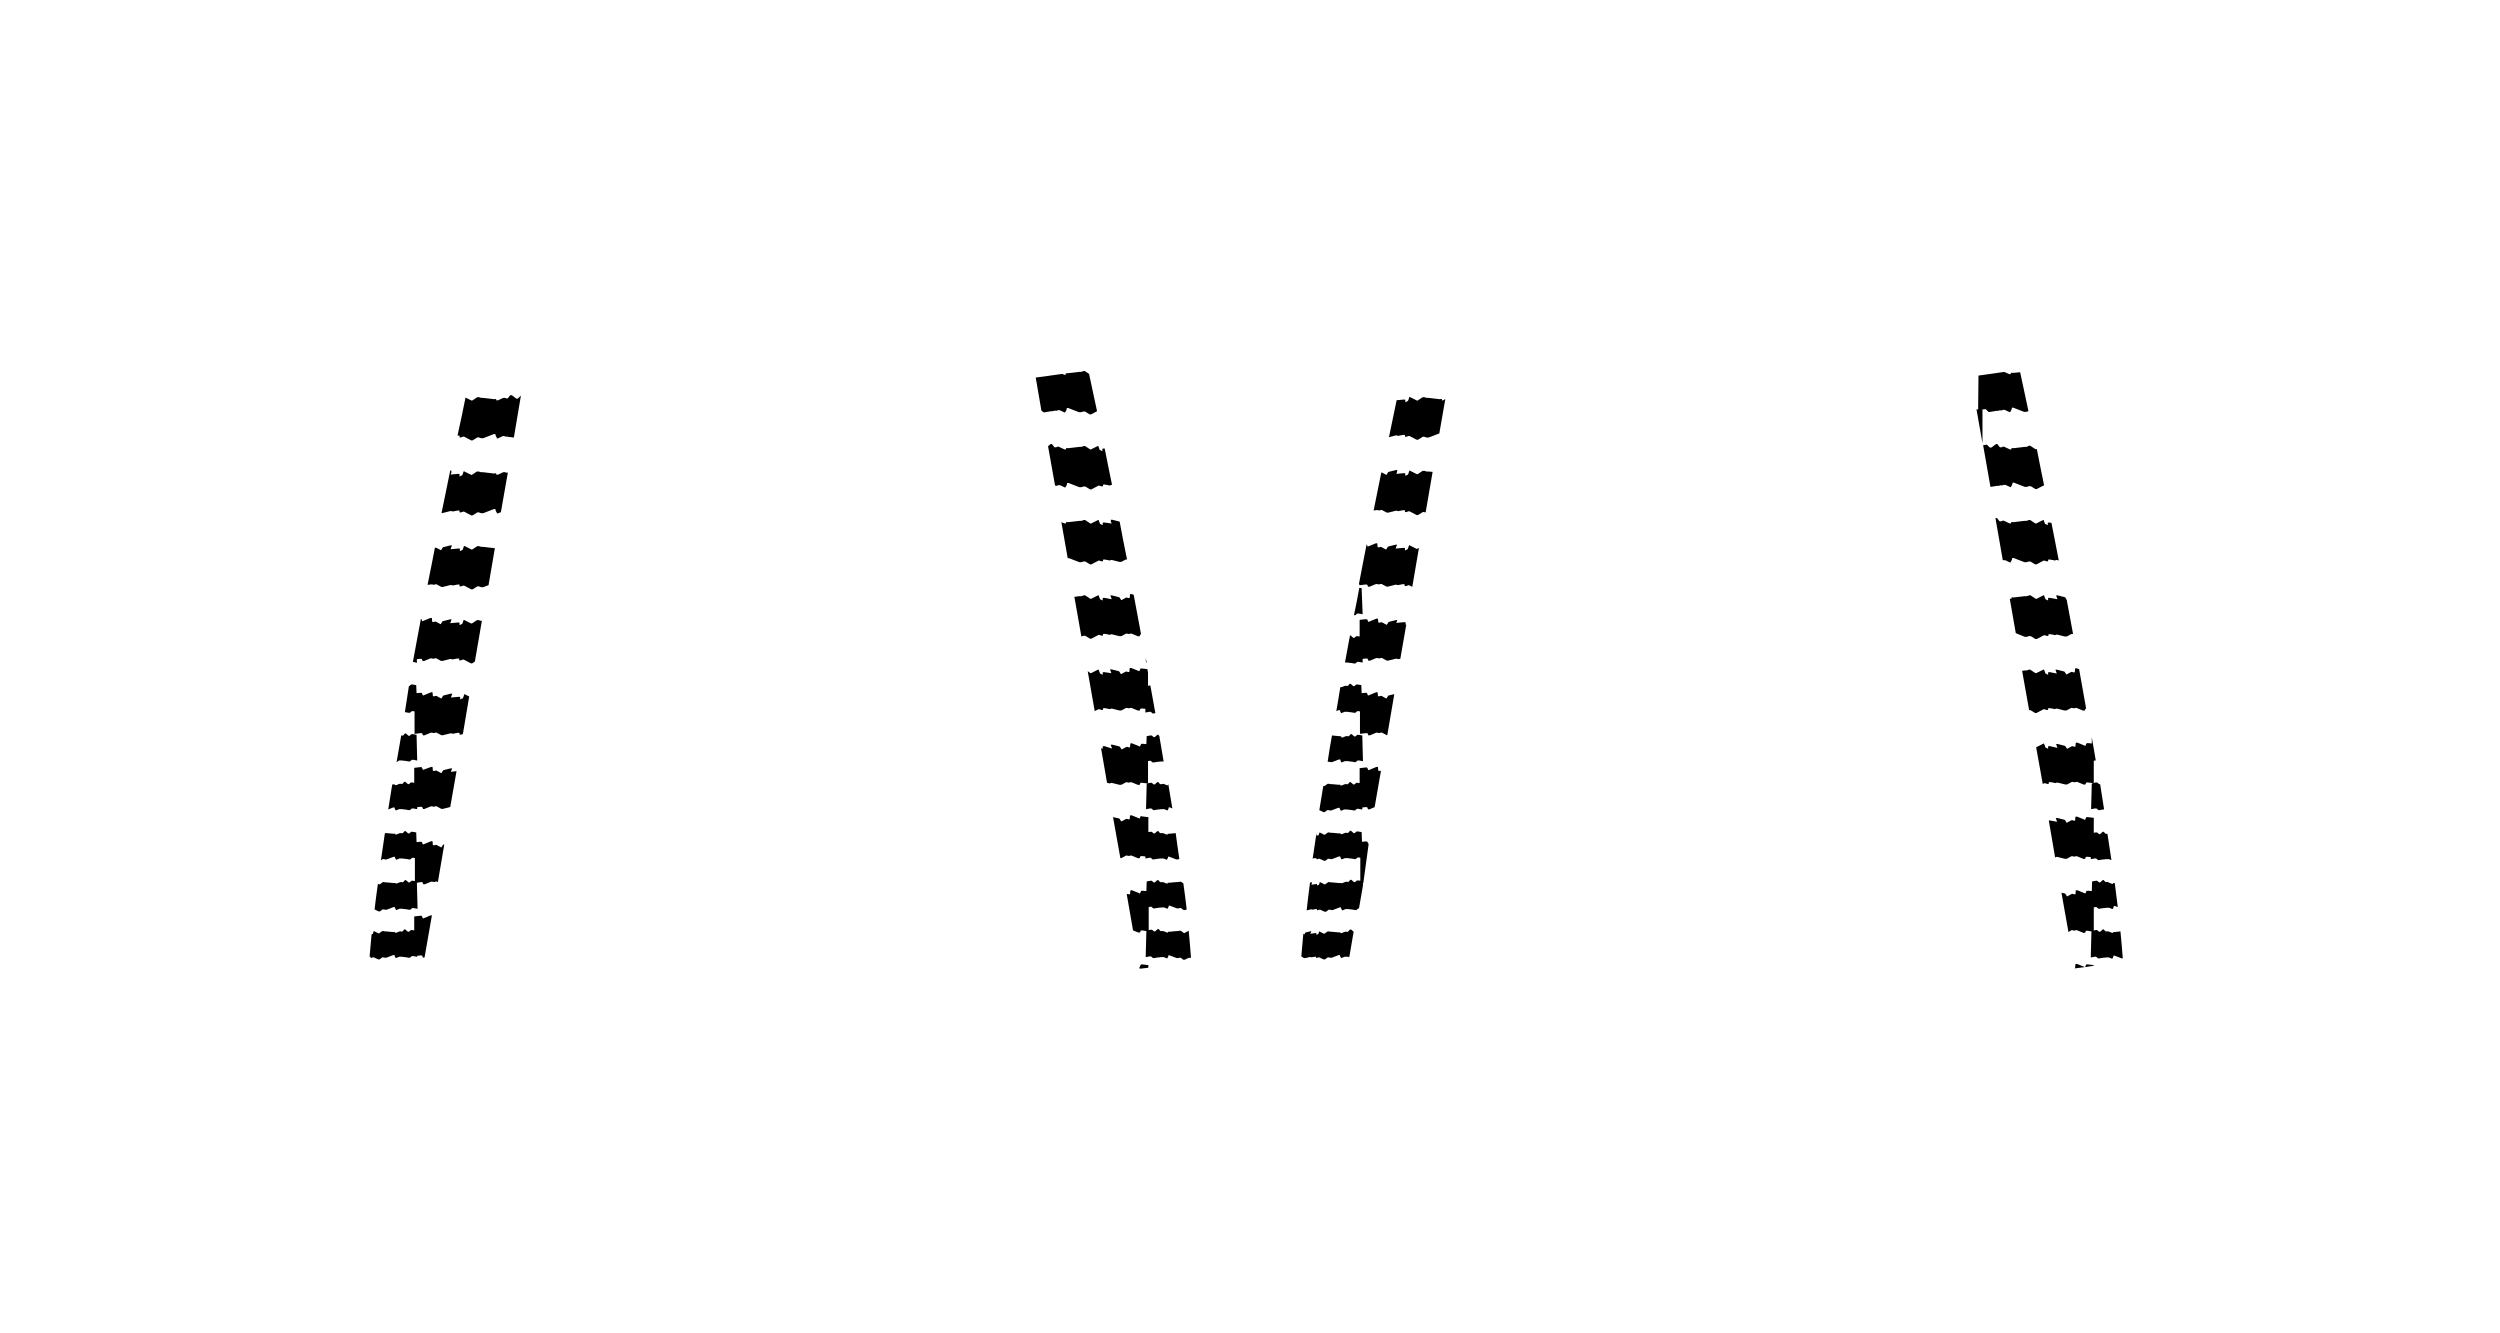 <?xml version="1.0" encoding="utf-8"?>
<!-- Generator: Adobe Illustrator 25.3.0, SVG Export Plug-In . SVG Version: 6.00 Build 0)  -->
<svg version="1.1" id="Layer_1" xmlns="http://www.w3.org/2000/svg" xmlns:xlink="http://www.w3.org/1999/xlink" x="0px" y="0px"
	 viewBox="0 0 750.2 400.1" style="enable-background:new 0 0 750.2 400.1;" xml:space="preserve">
<g>
	<path d="M327.2,134.9l-1.5-1c-0.1-0.1-0.4-0.1-0.6,0l-0.6,0.2c-0.1,0-0.4,0-0.6,0l-3.4,0.4c-0.2-0.1-0.6,0-0.6,0v0.3
		c0,0.1-0.5,0.1-0.6,0l-1.5-0.7c-0.1-0.1-0.5-0.1-0.6,0l-0.2,0.1c-0.1,0.1-0.6,0-0.6,0l-0.7-0.9c0-0.1-0.3-0.1-0.5,0l-0.7,0.6
		l2.1,11.8l0.1,0c0.1,0.1,0.5,0.1,0.6,0l0.2-0.1c0.1,0,0.5,0,0.6,0l1.5,0.7c0.1,0.1,0.6-0.9,0.6-1v-0.3c0-0.1,0.5-0.1,0.6,0l3.1,1.2
		c0.1,0,0.4,0,0.6,0l0.6-0.2c0.2,0,0.5,0,0.6,0l1.3,0.8c0.1,0.1,0.5,0.1,0.6,0l1.9-1c0.1-0.1,0.5-0.1,0.6,0l0.3,0.1
		c0.2,0.1,0.6,0,0.6,0v-0.4c0-0.1,0.3-0.1,0.5-0.1l1.1,0.2l0.4,0.1l0.3-0.1c0-0.1,0.2-0.1,0.4-0.1c-0.8-3.8-1.5-7.4-2.2-10.9l-0.2,0
		c-0.2,0-0.5,0-0.5,0.1v0.7l0,0L330,135c-0.1-0.1-0.4-1.3-0.5-1.2l-2.2,1.1L327.2,134.9z"/>
	<path d="M353.4,264.7c-0.1,0-0.3,0-0.4,0l-2.2,0.2c-0.1,0-0.4,0-0.4,0v0.2c0,0-0.3,0.1-0.4,0l-1-0.4c-0.1,0-0.3,0-0.4,0l-0.1,0
		c-0.1,0-0.4,0-0.4,0l-0.5-0.6c0,0-0.2,0-0.3,0l-0.8,0.7c-0.1,0-0.3,0-0.3,0l-0.6-0.5c0,0-0.2,0-0.4,0l-1.1,0.2l0,0l0,0l-0.1,2.9
		l-1.1-0.1c-0.2,0-0.5,0-0.5,0.1l-0.3,0.7l-0.1,0l-2.2-0.9c-0.2-0.1-0.6,0-0.6,0l-0.1,1.1c0,0.1-0.5,0.1-0.6,0c-0.1,0-0.2,0-0.4,0
		l1.9,10.9l1.5,0.6c0.2,0.1,0.6,0,0.6,0l0.2-0.5c0-0.1,0.3-0.1,0.5-0.1l1.2,0.2l-0.2,7.6h0l0,0.2h0.1l1.1-0.2c0.1,0,0.3,0,0.4,0
		l0.6,0.5c0,0,0.2,0,0.3,0l1.2-0.2c0.1,0,0.3,0,0.3,0l0.5-0.1c0,0,0.3,0.1,0.4,0l0.1,0c0.1,0,0.3,0,0.4,0l1,0.4
		c0.1,0,0.4-0.6,0.4-0.7v-0.2c0,0,0.3-0.1,0.4,0l2.1,0.8c0.1,0,0.3,0,0.4,0l0.4-0.1c0.1,0,0.3,0,0.4,0l0.8,0.6c0.1,0,0.3,0,0.4,0
		l1.3-0.6c0.1,0,0.3,0,0.4,0l0.2,0.1c0,0,0,0,0,0c-0.2-2.5-0.4-5.2-0.7-8.2l-1.3,0.7l-0.1,0l-1-0.7c-0.1,0-0.3,0-0.4,0l-0.4,0.1
		c-0.1,0-0.3,0-0.4,0l-2.2,0.2c-0.1,0-0.4,0-0.4,0v0.2c0,0-0.3,0.1-0.4,0l-1-0.4c-0.1,0-0.3,0-0.4,0l-0.1,0c-0.1,0-0.4,0-0.4,0
		l-0.5-0.6c0,0-0.2,0-0.3,0l-0.8,0.7c-0.1,0-0.3,0-0.3,0l-0.6-0.5c0,0-0.2,0-0.4,0l-0.6,0.1l0-6.9l0.4-0.1c0.1,0,0.3,0,0.4,0
		l0.6,0.5c0,0,0.2,0,0.3,0l1.2-0.2c0.1,0,0.3,0,0.3,0l0.5-0.1c0,0,0.3,0.1,0.4,0l0.1,0c0.1,0,0.3,0,0.4,0l1,0.4
		c0.1,0,0.4-0.6,0.4-0.7v-0.2c0,0,0.3-0.1,0.4,0l2.1,0.8c0.1,0,0.3,0,0.4,0l0.4-0.1c0.1,0,0.3,0,0.4,0l0.8,0.6c0.1,0,0.3,0,0.4,0
		l0.5-0.2c-0.3-2.5-0.6-5.1-1-7.8l-0.7-0.5c-0.1,0-0.3,0-0.4,0L353.4,264.7z"/>
	<path d="M342.3,244.9l-0.3,0.7l-0.1,0l-2.2-0.9c-0.2-0.1-0.6,0-0.6,0l-0.1,1.1c0,0.1-0.5,0.1-0.6,0c-0.1-0.1-0.5-0.1-0.6,0
		l-1.3,0.7c-0.1,0-0.5-0.9-0.7-0.9l-1.8-0.4l2.2,12.3c0.1,0,0.3,0,0.3,0l1.3-0.7c0.1-0.1,0.5-0.1,0.6,0c0.1,0.1,0.6,0,0.6,0l0.1,0
		c0-0.1,0.5-0.1,0.6,0l1.7,0.7c0.2,0.1,0.6,0,0.6,0l0.2-0.5c0-0.1,0.3-0.1,0.5-0.1l1,0.1l0,0.6h0.1l1.1-0.2c0.1,0,0.3,0,0.4,0
		l0.6,0.5c0,0,0.2,0,0.3,0l1.2-0.2c0.1,0,0.3,0,0.3,0l0.5-0.1c0,0,0.3,0.1,0.4,0l0.1,0c0.1,0,0.3,0,0.4,0l1,0.4
		c0.1,0,0.4-0.6,0.4-0.7v-0.2c0,0,0.3-0.1,0.4,0l2.1,0.8c0.1,0,0.3,0,0.4,0l0.4-0.1c0,0,0.1,0,0.1,0c-0.4-2.5-0.7-5.1-1.1-7.8
		l-2,0.2c-0.1,0-0.4,0-0.4,0v0.2c0,0-0.3,0.1-0.4,0l-1-0.4c-0.1,0-0.3,0-0.4,0l-0.1,0c-0.1,0-0.4,0-0.4,0l-0.5-0.6c0,0-0.2,0-0.3,0
		l-0.8,0.7c-0.1,0-0.3,0-0.3,0l-0.6-0.5c0,0-0.2,0-0.4,0l-0.6,0.1l0-4.5l-0.1,0l0,0l-1.7-0.2C342.6,244.9,342.3,244.9,342.3,244.9z"
		/>
	<path d="M313.1,123.7c0.1,0,0.3,0.1,0.5,0l1.8-0.3c0.2,0,0.5,0,0.5,0l0.7-0.2c0.1,0.1,0.5,0.1,0.6,0l0.2-0.1c0.1,0,0.5,0,0.6,0
		l1.5,0.7c0.1,0.1,0.6-0.9,0.6-1v-0.3c0-0.1,0.5-0.1,0.6,0l3.1,1.2c0.1,0,0.4,0,0.6,0l0.6-0.2c0.2,0,0.5,0,0.6,0l1.3,0.8
		c0.1,0.1,0.5,0.1,0.6,0l1.7-0.9c-0.9-4.2-1.7-7.9-2.4-11.2l-1.2-0.8c-0.1-0.1-0.4-0.1-0.6,0l-0.6,0.2c-0.1,0-0.4,0-0.6,0l-3.4,0.4
		c-0.1,0-0.1,0-0.2,0c-0.1,0-0.2,0-0.4,0.1c0,0,0,0,0,0v0.3c0,0.1-0.5,0.1-0.6,0l-0.4-0.2c-2.3,0.3-4.9,0.7-8,1.1l1.7,9.9
		L313.1,123.7z"/>
	<path d="M331.4,201.7c-0.2,0-0.5,0-0.5,0.1v0.7l0,0l-0.8-0.4c-0.1-0.1-0.4-1.3-0.5-1.2l-2.2,1.1l-0.2,0l-0.8-0.6l2.1,12l1-0.5
		c0.1-0.1,0.5-0.1,0.6,0l0.3,0.1c0.2,0.1,0.6,0,0.6,0v-0.4c0-0.1,0.3-0.1,0.5-0.1l1.1,0.2l0.4,0.1l0.3-0.1c0-0.1,0.4-0.1,0.6,0
		l2,0.5c0.2,0,0.5,0,0.6,0l1.3-0.7c0.1-0.1,0.5-0.1,0.6,0c0.1,0.1,0.6,0,0.6,0l0.1,0c0-0.1,0.5-0.1,0.6,0l1.7,0.7
		c0.2,0.1,0.6,0,0.6,0l0.2-0.5c0,0,0.3-0.1,0.5-0.1l1,0.1l0,1.1h0.1l1.1-0.2c0.1,0,0.3,0,0.4,0l0.6,0.5c0,0,0.2,0,0.3,0l0.5-0.1
		c-0.5-2.7-1-5.5-1.5-8.3c0,0-0.1,0-0.1,0l-0.6,0.1l0-3.9c-0.1-0.4-0.1-0.8-0.2-1.1l-1.6-0.2c-0.2,0-0.5,0-0.5,0.1l-0.3,0.7l-0.1,0
		l-2.2-0.9c-0.2-0.1-0.6,0-0.6,0l-0.1,1.1c0,0.1-0.5,0.1-0.6,0c-0.1-0.1-0.5-0.1-0.6,0l-1.3,0.7c-0.1,0-0.5-0.9-0.7-0.9l-2-0.5
		c-0.2-0.1-0.6,0-0.6,0l0.4,1.1l-0.1,0L331.4,201.7z"/>
	<path d="M343.9,198.8l0.2,0c-0.1-0.5-0.2-0.9-0.3-1.4L343.9,198.8L343.9,198.8z"/>
	<path d="M348.6,235.3l-0.1,0c-0.1,0-0.4,0-0.4,0l-0.5-0.6c0,0-0.2,0-0.3,0l-0.8,0.7c-0.1,0-0.3,0-0.3,0l-0.6-0.5c0,0-0.2,0-0.4,0
		l-1.1,0.2l0,0l0,0l-0.2,7.7h0.1l1.1-0.2c0.1,0,0.3,0,0.4,0l0.6,0.5c0,0,0.2,0,0.3,0l1.2-0.2c0.1,0,0.3,0,0.3,0l0.5-0.1
		c0,0,0.3,0.1,0.4,0l0.1,0c0.1,0,0.3,0,0.4,0l1,0.4c0.1,0,0.4-0.6,0.4-0.7v-0.2c0,0,0.3-0.1,0.4,0l0.7,0.3c-0.4-2.4-0.8-4.8-1.2-7.2
		c-0.1,0-0.1,0-0.1,0v0.2c0,0-0.3,0.1-0.4,0l-1-0.4C348.9,235.3,348.7,235.3,348.6,235.3z"/>
	<path d="M344.5,289.6l-1.7-0.2c-0.2,0-0.5,0-0.5,0.1l-0.3,0.7l-0.1,0l0,0l0.1,0.5c0.9-0.1,1.8-0.2,2.6-0.3l0-0.8L344.5,289.6
		L344.5,289.6z"/>
	<path d="M331.4,156.8c-0.2,0-0.5,0-0.5,0.1v0.3v0.4l0,0l-0.8-0.4c-0.1-0.1-0.4-1.3-0.5-1.2l-2.2,1.1l-0.2,0l-1.5-1
		c-0.1-0.1-0.4-0.1-0.6,0l-0.6,0.2c-0.1,0-0.4,0-0.6,0l-3.4,0.4c-0.2-0.1-0.6,0-0.6,0v0.3c0,0.1-0.5,0.1-0.6,0l-0.8-0.3l1.9,10.8
		c0.1,0,0.3,0,0.4,0l3.1,1.2c0.1,0,0.4,0,0.6,0l0.6-0.2c0.2,0,0.5,0,0.6,0l1.3,0.8c0.1,0.1,0.5,0.1,0.6,0l1.9-1
		c0.1-0.1,0.5-0.1,0.6,0l0.3,0.1c0.2,0.1,0.6,0,0.6,0v-0.3v-0.1c0-0.1,0.3-0.1,0.5-0.1l1.1,0.2l0.4,0.1l0.3-0.1c0-0.1,0.4-0.1,0.6,0
		l2,0.5c0.2,0,0.5,0,0.6,0l1.3-0.7c0.1,0,0.3,0,0.4,0c-0.8-3.8-1.5-7.6-2.2-11.3c0,0-0.1-0.1-0.1-0.1l-2-0.5c-0.2-0.1-0.6,0-0.6,0
		l0.1,0.3c-0.1,0-0.1,0-0.1,0.1l0.3,0.7l0,0L331.4,156.8z"/>
	<path d="M331.4,223.9c-0.2,0-0.5,0-0.5,0.1v0.7l0,0l-0.5-0.2l1.8,10.4l0.4,0.1l0.4,0.1l0.3-0.1c0-0.1,0.4-0.1,0.6,0l2,0.5
		c0.2,0,0.5,0,0.6,0l1.3-0.7c0.1-0.1,0.5-0.1,0.6,0c0.1,0.1,0.6,0,0.6,0l0.1,0c0-0.1,0.5-0.1,0.6,0l1.7,0.7c0.2,0.1,0.6,0,0.6,0
		l0.2-0.5c0-0.1,0.3-0.1,0.5-0.1l1.7,0.2h0.1l0-6.7l0.4-0.1c0.1,0,0.3,0,0.4,0l0.6,0.5c0,0,0.2,0,0.3,0l1.2-0.2c0.1,0,0.3,0,0.3,0
		l0.5-0.1c0,0,0.3,0.1,0.4,0l0.1,0c0.1,0,0.3,0,0.4,0l0.1,0.1c-0.4-2.6-0.9-5.1-1.3-7.7l-0.3-0.4c0,0-0.2,0-0.3,0l-0.8,0.7
		c-0.1,0-0.3,0-0.3,0l-0.6-0.5c0,0-0.2,0-0.4,0l-1.1,0.2l0,0l0,0l-0.1,2.4l-1.1-0.1c-0.2,0-0.5,0-0.5,0.1l-0.3,0.7l-0.1,0l-2.2-0.9
		c-0.2-0.1-0.6,0-0.6,0l-0.1,1.1c0,0.1-0.5,0.1-0.6,0c-0.1-0.1-0.5-0.1-0.6,0l-1.3,0.7c-0.1,0-0.5-0.9-0.7-0.9l-2-0.5
		c-0.2-0.1-0.6,0-0.6,0l0.4,1.1l-0.1,0L331.4,223.9z"/>
	<path d="M331.4,179.4c-0.2,0-0.5,0-0.5,0.1v0.7l0,0l-0.8-0.4c-0.1-0.1-0.4-1.3-0.5-1.2l-2.2,1.1l-0.2,0l-1.5-1
		c-0.1-0.1-0.4-0.1-0.6,0l-0.6,0.2c-0.1,0-0.4,0-0.6,0l-1.5,0.2l2.1,11.9l0.6-0.2c0.2,0,0.5,0,0.6,0l1.3,0.8c0.1,0.1,0.5,0.1,0.6,0
		l1.9-1c0.1-0.1,0.5-0.1,0.6,0l0.3,0.1c0.2,0.1,0.6,0,0.6,0v-0.4c0-0.1,0.3-0.1,0.5-0.1l1.1,0.2l0.4,0.1l0.3-0.1
		c0-0.1,0.4-0.1,0.6,0l2,0.5c0.2,0,0.5,0,0.6,0l1.3-0.7c0.1-0.1,0.5-0.1,0.6,0c0.1,0.1,0.6,0,0.6,0l0.1,0c0-0.1,0.5-0.1,0.6,0
		l1.7,0.7c0.2,0.1,0.6,0,0.6,0l0.2-0.5c0,0,0.1,0,0.2-0.1c-0.7-4-1.5-7.9-2.2-11.8l-0.5-0.2c-0.2-0.1-0.6,0-0.6,0l-0.1,1.1
		c0,0.1-0.5,0.1-0.6,0c-0.1-0.1-0.5-0.1-0.6,0l-1.3,0.7c-0.1,0-0.5-0.9-0.7-0.9l-2-0.5c-0.2-0.1-0.6,0-0.6,0l0.4,1.1l-0.1,0
		L331.4,179.4z"/>
	<path d="M129.2,175.4c0.2-0.1,0.6,0,0.6,0l0.1,0c0,0.1,0.5,0.1,0.6,0c0.1-0.1,0.5-0.1,0.6,0l1.3,0.7c0.1,0,0.4,0.1,0.6,0l2-0.5
		c0.2-0.1,0.6,0,0.6,0l0.3,0.1l0.4-0.1l1.1-0.2c0.2,0,0.5,0,0.5,0.1v0.4c0,0.1,0.5,0.1,0.6,0l0.3-0.1c0.1-0.1,0.5-0.1,0.6,0l1.9,1
		c0.1,0.1,0.5,0.1,0.6,0l1.3-0.8c0.1-0.1,0.4-0.1,0.6,0l0.6,0.2c0.1,0,0.4,0,0.6,0l1.6-0.6l1.9-11.1c0,0-0.1,0-0.1,0l-3.4-0.4
		c-0.1,0-0.4,0-0.6,0l-0.6-0.2c-0.2,0-0.5,0-0.6,0l-1.5,1l-0.2,0l-2.2-1.1c-0.1-0.1-0.4,1.2-0.5,1.2l-0.8,0.4l0,0v-0.7
		c0-0.1-0.3-0.1-0.5-0.1l-2.2,0.2l-0.1,0l0.4-1.1c0-0.1-0.4-0.1-0.6,0l-2,0.5c-0.2,0-0.6,1-0.7,0.9l-1.3-0.7c-0.1,0-0.4-0.1-0.5,0
		c-0.7,3.6-1.4,7.3-2.2,11.1L129.2,175.4z"/>
	<path d="M119.8,228.2c0.1,0,0.3,0,0.4,0l0.1,0c0.1,0,0.4,0,0.4,0l0.5,0.1c0,0,0.2,0,0.3,0l1.2,0.2c0.1,0,0.3,0,0.3,0l0.6-0.5
		c0,0,0.2,0,0.4,0l1.1,0.2h0.1l-0.2-7.7l0,0l0,0l-1.1-0.2c-0.1,0-0.3,0-0.4,0l-0.6,0.5c0,0-0.2,0-0.3,0l-0.8-0.7c-0.1,0-0.3,0-0.3,0
		l-0.5,0.6c0,0-0.3,0.1-0.4,0l-0.1,0c0,0-0.1,0-0.1,0c-0.5,2.7-0.9,5.3-1.4,8L119.8,228.2z"/>
	<path d="M148.4,119.8l-3.4-0.4c-0.1,0-0.4,0-0.6,0l-0.6-0.2c-0.2,0-0.5,0-0.6,0l-1.5,1l-0.2,0l-1.8-0.9c-0.7,3.5-1.5,7.3-2.4,11.4
		l0.1,0c0.2,0,0.5,0,0.5,0.1v0.4c0,0.1,0.5,0.1,0.6,0l0.3-0.1c0.1-0.1,0.5-0.1,0.6,0l1.9,1c0.1,0.1,0.5,0.1,0.6,0l1.3-0.8
		c0.1-0.1,0.4-0.1,0.6,0l0.6,0.2c0.1,0,0.4,0,0.6,0l3.1-1.2c0.2-0.1,0.6,0,0.6,0v0.3c0,0.1,0.5,1.1,0.6,1l1.5-0.7
		c0.1-0.1,0.5-0.1,0.6,0l0.2,0.1c0.1,0.1,0.6,0,0.6,0l0.7,0.2c0-0.1,0.3-0.1,0.5,0l0.8,0.1l2.1-12.5c0,0,0,0-0.1,0l-0.8,0.8
		c-0.1,0-0.3,0.1-0.5,0l-1.3-1c-0.2,0-0.5,0-0.5,0l-0.7,0.9c-0.1,0.1-0.5,0.1-0.6,0l-0.2-0.1c-0.1,0-0.5,0-0.6,0l-1.5,0.7
		c-0.1,0.1-0.6,0-0.6,0v-0.3C149,119.7,148.6,119.7,148.4,119.8z"/>
	<path d="M133.1,253.4c-0.2,0-0.6,1-0.7,0.9l-1.3-0.7c-0.1-0.1-0.5-0.1-0.6,0c-0.1,0.1-0.6,0-0.6,0l-0.1-1.1c0-0.1-0.5-0.1-0.6,0
		l-2.2,0.9l-0.1,0l-0.3-0.7c0-0.1-0.3-0.1-0.5-0.1l-1.1,0.1l-0.1-2.9l0,0l0,0l-1.1-0.2c-0.1,0-0.3,0-0.4,0l-0.6,0.5c0,0-0.2,0-0.3,0
		l-0.8-0.7c-0.1,0-0.3,0-0.3,0l-0.5,0.6c0,0-0.3,0.1-0.4,0l-0.1,0c-0.1,0-0.3,0-0.4,0l-1,0.4c-0.1,0-0.4,0-0.4,0v-0.2
		c0,0-0.3-0.1-0.4,0l-2.2-0.2c-0.1,0-0.3,0-0.4,0l-0.1,0c-0.4,2.8-0.8,5.6-1.2,8.2l0.5-0.4c0.1,0,0.3,0,0.4,0l0.4,0.1
		c0.1,0,0.3,0,0.4,0l2.1-0.8c0.1,0,0.4,0,0.4,0v0.2c0,0,0.3,0.7,0.4,0.7l1-0.4c0.1,0,0.3,0,0.4,0l0.1,0c0.1,0,0.4,0,0.4,0l0.5,0.1
		c0,0,0.2,0,0.3,0l1.2,0.2c0.1,0,0.3,0,0.3,0l0.6-0.5c0,0,0.2,0,0.4,0l0.4,0.1l0,6.9l-0.6-0.1c-0.1,0-0.3,0-0.4,0l-0.6,0.5
		c0,0-0.2,0-0.3,0l-0.8-0.7c-0.1,0-0.3,0-0.3,0l-0.5,0.6c0,0-0.3,0.1-0.4,0l-0.1,0c-0.1,0-0.3,0-0.4,0l-1,0.4c-0.1,0-0.4,0-0.4,0
		V265c0,0-0.3-0.1-0.4,0l-2.2-0.2c-0.1,0-0.3,0-0.4,0l-0.4-0.1c-0.1,0-0.3,0-0.4,0l-1,0.7l-0.1,0l-0.4-0.2c-0.4,2.7-0.7,5.2-1,7.7
		l1.2,0.6c0.1,0,0.3,0,0.4,0l0.8-0.6c0.1,0,0.3,0,0.4,0l0.4,0.1c0.1,0,0.3,0,0.4,0l2.1-0.8c0.1,0,0.4,0,0.4,0v0.2
		c0,0,0.3,0.7,0.4,0.7l1-0.4c0.1,0,0.3,0,0.4,0l0.1,0c0.1,0,0.4,0,0.4,0l0.5,0.1c0,0,0.2,0,0.3,0l1.2,0.2c0.1,0,0.3,0,0.3,0l0.6-0.5
		c0,0,0.2,0,0.4,0l1.1,0.2h0.1l0-0.2h0l-0.2-7.6l1.2-0.2c0.2,0,0.5,0,0.5,0.1l0.2,0.5c0,0.1,0.5,0.1,0.6,0l1.7-0.7
		c0.2-0.1,0.6,0,0.6,0l0.1,0c0,0.1,0.5,0.1,0.6,0c0.1-0.1,0.5-0.1,0.6,0l0.2,0.1l1.9-11.2L133.1,253.4z"/>
	<path d="M125.1,198.9L125.1,198.9l0-1.1l1-0.1c0.2,0,0.5,0,0.5,0.1l0.2,0.5c0,0.1,0.5,0.1,0.6,0l1.7-0.7c0.2-0.1,0.6,0,0.6,0l0.1,0
		c0,0.1,0.5,0.1,0.6,0c0.1-0.1,0.5-0.1,0.6,0l1.3,0.7c0.1,0,0.4,0.1,0.6,0l2-0.5c0.2-0.1,0.6,0,0.6,0l0.3,0.1l0.4-0.1l1.1-0.2
		c0.2,0,0.5,0,0.5,0.1v0.4c0,0.1,0.5,0.1,0.6,0l0.3-0.1c0.1-0.1,0.5-0.1,0.6,0l1.9,1c0.1,0.1,0.5,0.1,0.6,0l0.7-0.5l2.1-12.2
		c-0.1,0-0.2,0-0.3,0l-0.6-0.2c-0.2,0-0.5,0-0.6,0l-1.5,1l-0.2,0l-2.2-1.1c-0.1-0.1-0.4,1.2-0.5,1.2l-0.8,0.4l0,0v-0.7
		c0-0.1-0.3-0.1-0.5-0.1l-2.2,0.2l-0.1,0l0.4-1.1c0-0.1-0.4-0.1-0.6,0l-2,0.5c-0.2,0-0.6,1-0.7,0.9l-1.3-0.7c-0.1-0.1-0.5-0.1-0.6,0
		c-0.1,0.1-0.6,0-0.6,0l-0.1-1.1c0-0.1-0.5-0.1-0.6,0l-2.2,0.9l-0.1,0l-0.3-0.7c0,0,0,0-0.1,0c-0.8,4.3-1.6,8.6-2.4,12.9
		L125.1,198.9z"/>
	<path d="M121.5,213.7l1.2,0.2c0.1,0,0.3,0,0.3,0l0.6-0.5c0,0,0.2,0,0.4,0l0.4,0.1l0,6.7h0.1l1.7-0.2c0.2,0,0.5,0,0.5,0.1l0.2,0.5
		c0,0.1,0.5,0.1,0.6,0l1.7-0.7c0.2-0.1,0.6,0,0.6,0l0.1,0c0,0.1,0.5,0.1,0.6,0c0.1-0.1,0.5-0.1,0.6,0l1.3,0.7c0.1,0,0.4,0.1,0.6,0
		l2-0.5c0.2-0.1,0.6,0,0.6,0l0.3,0.1l0.4-0.1l1.1-0.2c0.2,0,0.5,0,0.5,0.1v0.4c0,0.1,0.5,0.1,0.6,0l0.3-0.1c0,0,0,0,0.1,0l1.9-11.3
		l-1.4-0.7c-0.1-0.1-0.4,1.2-0.5,1.2l-0.8,0.4l0,0v-0.7c0-0.1-0.3-0.1-0.5-0.1l-2.2,0.2l-0.1,0l0.4-1.1c0-0.1-0.4-0.1-0.6,0l-2,0.5
		c-0.2,0-0.6,1-0.7,0.9l-1.3-0.7c-0.1-0.1-0.5-0.1-0.6,0c-0.1,0.1-0.6,0-0.6,0l-0.1-1.1c0-0.1-0.5-0.1-0.6,0l-2.2,0.9l-0.1,0
		l-0.3-0.7c0-0.1-0.3-0.1-0.5-0.1l-1.1,0.1l-0.1-2.4l0,0l0,0l-1.1-0.2c-0.1,0-0.3,0-0.4,0l-0.6,0.5c0,0,0,0-0.1,0
		C122.3,208.7,121.9,211.2,121.5,213.7C121.4,213.7,121.5,213.7,121.5,213.7z"/>
	<path d="M129.2,274.7l-2.2,0.9l-0.1,0l-0.3-0.7c0-0.1-0.3-0.1-0.5-0.1l-1.7,0.2l0,0l-0.1,0l0,4.2l-0.6-0.1c-0.1,0-0.3,0-0.4,0
		l-0.6,0.5c0,0-0.2,0-0.3,0l-0.8-0.7c-0.1,0-0.3,0-0.3,0l-0.5,0.6c0,0-0.3,0.1-0.4,0l-0.1,0c-0.1,0-0.3,0-0.4,0l-1,0.4
		c-0.1,0-0.4,0-0.4,0v-0.2c0,0-0.3-0.1-0.4,0l-2.2-0.2c-0.1,0-0.3,0-0.4,0l-0.4-0.1c-0.1,0-0.3,0-0.4,0l-1,0.7l-0.1,0l-1.4-0.7
		c-0.1,0-0.3,0.8-0.3,0.8l-0.4,0.2c-0.2,2.4-0.4,4.6-0.6,6.7l0,0c0.1,0,0.3,0,0.3,0v0.3c0,0,0.3,0.1,0.4,0l0.2-0.1
		c0.1,0,0.3,0,0.4,0l1.3,0.6c0.1,0,0.3,0,0.4,0l0.8-0.6c0.1,0,0.3,0,0.4,0l0.4,0.1c0.1,0,0.3,0,0.4,0l2.1-0.8c0.1,0,0.4,0,0.4,0v0.2
		c0,0,0.3,0.7,0.4,0.7l1-0.4c0.1,0,0.3,0,0.4,0l0.1,0c0.1,0,0.4,0,0.4,0l0.5,0.1c0,0,0.2,0,0.3,0l1.2,0.2c0.1,0,0.3,0,0.3,0l0.6-0.5
		c0,0,0.2,0,0.4,0l1.1,0.2h0.1l0-0.3l1-0.1c0.2,0,0.5,0,0.5,0.1l0.2,0.5c0,0.1,0.3,0.1,0.5,0l2.2-12.6
		C129.4,274.6,129.3,274.7,129.2,274.7z"/>
	<path d="M135.1,230.6l-2,0.5c-0.2,0-0.6,1-0.7,0.9l-1.3-0.7c-0.1-0.1-0.5-0.1-0.6,0c-0.1,0.1-0.6,0-0.6,0l-0.1-1.1
		c0-0.1-0.5-0.1-0.6,0L127,231l-0.1,0l-0.3-0.7c0-0.1-0.3-0.1-0.5-0.1l-1.7,0.2l0,0l-0.1,0l0,4.5l-0.6-0.1c-0.1,0-0.3,0-0.4,0
		l-0.6,0.5c0,0-0.2,0-0.3,0l-0.8-0.7c-0.1,0-0.3,0-0.3,0l-0.5,0.6c0,0-0.3,0.1-0.4,0l-0.1,0c-0.1,0-0.3,0-0.4,0l-1,0.4
		c-0.1,0-0.4,0-0.4,0v-0.2c0,0-0.3-0.1-0.4,0l-0.4,0c-0.4,2.5-0.8,5.1-1.2,7.5l1.5-0.6c0.1,0,0.4,0,0.4,0v0.2c0,0,0.3,0.7,0.4,0.7
		l1-0.4c0.1,0,0.3,0,0.4,0l0.1,0c0.1,0,0.4,0,0.4,0l0.5,0.1c0,0,0.2,0,0.3,0l1.2,0.2c0.1,0,0.3,0,0.3,0l0.6-0.5c0,0,0.2,0,0.4,0
		l1.1,0.2h0.1l0-0.6l1-0.1c0.2,0,0.5,0,0.5,0.1l0.2,0.5c0,0.1,0.5,0.1,0.6,0l1.7-0.7c0.2-0.1,0.6,0,0.6,0l0.1,0c0,0.1,0.5,0.1,0.6,0
		c0.1-0.1,0.5-0.1,0.6,0l1.3,0.7c0.1,0,0.4,0.1,0.6,0l2-0.5c0,0,0.1,0,0.1,0l1.9-10.8l-1.6,0.2l-0.1,0l0.4-1.1
		C135.7,230.6,135.3,230.6,135.1,230.6z"/>
	<path d="M133,153.9l2-0.5c0.2-0.1,0.6,0,0.6,0l0.3,0.1l0.4-0.1l1.1-0.2c0.2,0,0.5,0,0.5,0.1v0.1v0.3c0,0.1,0.5,0.1,0.6,0l0.3-0.1
		c0.1-0.1,0.5-0.1,0.6,0l1.9,1c0.1,0.1,0.5,0.1,0.6,0l1.3-0.8c0.1-0.1,0.4-0.1,0.6,0l0.6,0.2c0.1,0,0.4,0,0.6,0l3.1-1.2
		c0.2-0.1,0.6,0,0.6,0v0.3c0,0.1,0.5,1.1,0.6,1l1-0.4l2.1-11.9c-0.1,0-0.4,0.1-0.6,0l-0.2-0.1c-0.1,0-0.5,0-0.6,0l-1.5,0.7
		c-0.1,0.1-0.6,0-0.6,0v-0.3c0-0.1-0.5-0.1-0.6,0l-3.4-0.4c-0.1,0-0.4,0-0.6,0l-0.6-0.2c-0.2,0-0.5,0-0.6,0l-1.5,1l-0.2,0l-2.2-1.1
		c-0.1-0.1-0.4,1.2-0.5,1.2l-0.8,0.4l0,0v-0.4v-0.3c0-0.1-0.3-0.1-0.5-0.1l-2.2,0.2l0,0l0.3-0.7c0,0,0,0-0.1-0.1l0.1-0.3
		c0-0.1-0.2-0.1-0.4-0.1c-0.8,4.1-1.7,8.3-2.6,12.7C132.8,154,132.9,154,133,153.9z"/>
	<path d="M615.1,246.2c-0.1,0-0.2,0-0.3,0l1.9,11.1l0.3-0.1c0-0.1,0.4-0.1,0.6,0l2,0.5c0.2,0,0.5,0,0.6,0l1.3-0.7
		c0.1-0.1,0.5-0.1,0.6,0c0.1,0.1,0.6,0,0.6,0l0.1,0c0-0.1,0.5-0.1,0.6,0l1.7,0.7c0.2,0.1,0.6,0,0.6,0l0.2-0.5c0-0.1,0.3-0.1,0.5-0.1
		l1,0.1l0,0.6h0.1l1.1-0.2c0.1,0,0.3,0,0.4,0l0.6,0.5c0,0,0.2,0,0.3,0l1.2-0.2c0.1,0,0.3,0,0.3,0l0.5-0.1c0,0,0.3,0.1,0.4,0l0.1,0
		c0.1,0,0.3,0,0.4,0l0.8,0.3c-0.4-2.6-0.8-5.2-1.2-7.9c-0.1,0-0.1,0-0.1,0l-0.1,0c-0.1,0-0.4,0-0.4,0l-0.5-0.6c0,0-0.2,0-0.3,0
		l-0.8,0.7c-0.1,0-0.3,0-0.3,0l-0.6-0.5c0,0-0.2,0-0.4,0l-0.6,0.1l0-4.5l-0.1,0l0,0l-1.7-0.2c-0.2,0-0.5,0-0.5,0.1l-0.3,0.7l-0.1,0
		l-2.2-0.9c-0.2-0.1-0.6,0-0.6,0l-0.1,1.1c0,0.1-0.5,0.1-0.6,0c-0.1-0.1-0.5-0.1-0.6,0l-1.3,0.7c-0.1,0-0.5-0.9-0.7-0.9l-2-0.5
		c-0.2-0.1-0.6,0-0.6,0l0.4,1.1l-0.1,0L615.1,246.2z"/>
	<path d="M615.1,179.4c-0.2,0-0.5,0-0.5,0.1v0.7l0,0l-0.8-0.4c-0.1-0.1-0.4-1.3-0.5-1.2l-2.2,1.1l-0.2,0l-1.5-1
		c-0.1-0.1-0.4-0.1-0.6,0l-0.6,0.2c-0.1,0-0.4,0-0.6,0l-3.4,0.4c-0.2-0.1-0.6,0-0.6,0v0.3c0,0.1-0.3,0.1-0.5,0.1l1.8,10.3l2.7,1.1
		c0.1,0,0.4,0,0.6,0l0.6-0.2c0.2,0,0.5,0,0.6,0l1.3,0.8c0.1,0.1,0.5,0.1,0.6,0l1.9-1c0.1-0.1,0.5-0.1,0.6,0l0.3,0.1
		c0.2,0.1,0.6,0,0.6,0v-0.4c0-0.1,0.3-0.1,0.5-0.1l1.1,0.2l0.4,0.1l0.3-0.1c0-0.1,0.4-0.1,0.6,0l2,0.5c0.2,0,0.5,0,0.6,0l1.3-0.7
		c0.1-0.1,0.5-0.1,0.6,0c-0.6-3.4-1.3-6.8-1.9-10.2c-0.1-0.2-0.4-0.9-0.6-0.9l-2-0.5c-0.2-0.1-0.6,0-0.6,0l0.4,1.1l-0.1,0
		L615.1,179.4z"/>
	<path d="M627.7,235.1L627.7,235.1l-0.2,7.7h0.1l1.1-0.2c0.1,0,0.3,0,0.4,0l0.6,0.5c0,0,0.2,0,0.3,0l1.2-0.2c0.1,0,0.1,0,0.2,0
		c-0.4-2.5-0.8-5-1.2-7.6c-0.1,0-0.3,0-0.3,0l-0.6-0.5c0,0-0.2,0-0.4,0L627.7,235.1L627.7,235.1z"/>
	<path d="M615.1,201.7c-0.2,0-0.5,0-0.5,0.1v0.7l0,0l-0.8-0.4c-0.1-0.1-0.4-1.3-0.5-1.2L611,202l-0.2,0l-1.5-1
		c-0.1-0.1-0.4-0.1-0.6,0l-0.6,0.2c-0.1,0-0.4,0-0.6,0l-0.7,0.1l2.1,11.8c0.2,0,0.4,0,0.4,0l1.3,0.8c0.1,0.1,0.5,0.1,0.6,0l1.9-1
		c0.1-0.1,0.5-0.1,0.6,0l0.3,0.1c0.2,0.1,0.6,0,0.6,0v-0.4c0-0.1,0.3-0.1,0.5-0.1l1.1,0.2l0.4,0.1l0.3-0.1c0-0.1,0.4-0.1,0.6,0
		l2,0.5c0.2,0,0.5,0,0.6,0l1.3-0.7c0.1-0.1,0.5-0.1,0.6,0c0.1,0.1,0.6,0,0.6,0l0.1,0c0-0.1,0.5-0.1,0.6,0l1.7,0.7
		c0.2,0.1,0.6,0,0.6,0l0.2-0.5c0,0,0.1,0,0.2-0.1c-0.7-3.9-1.4-7.8-2.1-11.8l-0.6-0.2c-0.2-0.1-0.6,0-0.6,0l-0.1,1.1
		c0,0.1-0.5,0.1-0.6,0c-0.1-0.1-0.5-0.1-0.6,0l-1.3,0.7c-0.1,0-0.5-0.9-0.7-0.9l-2-0.5c-0.2-0.1-0.6,0-0.6,0l0.4,1.1l-0.1,0
		L615.1,201.7z"/>
	<path d="M615.1,223.9c-0.2,0-0.5,0-0.5,0.1v0.7l0,0l-0.8-0.4c-0.1-0.1-0.4-1.3-0.5-1.2l-2.2,1.1l-0.1,0l2,11.1l0.3-0.2
		c0.1-0.1,0.5-0.1,0.6,0l0.3,0.1c0.2,0.1,0.6,0,0.6,0v-0.4c0-0.1,0.3-0.1,0.5-0.1l1.1,0.2l0.4,0.1l0.3-0.1c0-0.1,0.4-0.1,0.6,0
		l2,0.5c0.2,0,0.5,0,0.6,0l1.3-0.7c0.1-0.1,0.5-0.1,0.6,0c0.1,0.1,0.6,0,0.6,0l0.1,0c0-0.1,0.5-0.1,0.6,0l1.7,0.7
		c0.2,0.1,0.6,0,0.6,0l0.2-0.5c0-0.1,0.3-0.1,0.5-0.1l1.7,0.2h0.1l0-6.7l0.4-0.1c0.1,0,0.1,0,0.2,0c-0.4-2.3-0.8-4.7-1.2-7l0,1.9
		l-1.1-0.1c-0.2,0-0.5,0-0.5,0.1l-0.3,0.7l-0.1,0l-2.2-0.9c-0.2-0.1-0.6,0-0.6,0l-0.1,1.1c0,0.1-0.5,0.1-0.6,0
		c-0.1-0.1-0.5-0.1-0.6,0l-1.3,0.7c-0.1,0-0.5-0.9-0.7-0.9l-2-0.5c-0.2-0.1-0.6,0-0.6,0l0.4,1.1l-0.1,0L615.1,223.9z"/>
	<path d="M632.3,264.7l-0.1,0c-0.1,0-0.4,0-0.4,0l-0.5-0.6c0,0-0.2,0-0.3,0l-0.8,0.7c-0.1,0-0.3,0-0.3,0l-0.6-0.5c0,0-0.2,0-0.4,0
		l-1.1,0.2l0,0l0,0l-0.1,2.9l-1.1-0.1c-0.2,0-0.5,0-0.5,0.1l-0.3,0.7l-0.1,0l-2.2-0.9c-0.2-0.1-0.6,0-0.6,0l-0.1,1.1
		c0,0.1-0.5,0.1-0.6,0c-0.1-0.1-0.5-0.1-0.6,0l-1.3,0.7c-0.1,0-0.5-0.9-0.7-0.9l-1-0.2l2.1,11.8l0.8-0.5c0.1-0.1,0.5-0.1,0.6,0
		c0.1,0.1,0.6,0,0.6,0l0.1,0c0-0.1,0.5-0.1,0.6,0l1.7,0.7c0.2,0.1,0.6,0,0.6,0l0.2-0.5c0-0.1,0.3-0.1,0.5-0.1l1.2,0.2l-0.2,7.6h0
		l0,0.2h0.1l1.1-0.2c0.1,0,0.3,0,0.4,0l0.6,0.5c0,0,0.2,0,0.3,0l1.2-0.2c0.1,0,0.3,0,0.3,0l0.5-0.1c0,0,0.3,0.1,0.4,0l0.1,0
		c0.1,0,0.3,0,0.4,0l1,0.4c0.1,0,0.4-0.6,0.4-0.7v-0.2c0,0,0.3-0.1,0.4,0l2.1,0.8c0.1,0,0.2,0,0.3,0c-0.2-2.5-0.4-5.2-0.7-8.1
		l-1.8,0.2c-0.1,0-0.4,0-0.4,0v0.2c0,0-0.3,0.1-0.4,0l-1-0.4c-0.1,0-0.3,0-0.4,0l-0.1,0c-0.1,0-0.4,0-0.4,0l-0.5-0.6
		c0,0-0.2,0-0.3,0l-0.8,0.7c-0.1,0-0.3,0-0.3,0l-0.6-0.5c0,0-0.2,0-0.4,0l-0.6,0.1l0-6.9l0.4-0.1c0.1,0,0.3,0,0.4,0l0.6,0.5
		c0,0,0.2,0,0.3,0l1.2-0.2c0.1,0,0.3,0,0.3,0l0.5-0.1c0,0,0.3,0.1,0.4,0l0.1,0c0.1,0,0.3,0,0.4,0l1,0.4c0.1,0,0.4-0.6,0.4-0.7v-0.2
		c0,0,0.3-0.1,0.4,0l0.8,0.3c-0.3-2.3-0.6-4.7-0.9-7.2l-0.1,0c-0.1,0-0.4,0-0.4,0v0.2c0,0-0.3,0.1-0.4,0l-1-0.4
		C632.6,264.6,632.4,264.6,632.3,264.7z"/>
	<path d="M613.2,156l-2.2,1.1l-0.2,0l-1.5-1c-0.1-0.1-0.4-0.1-0.6,0l-0.6,0.2c-0.1,0-0.4,0-0.6,0l-3.4,0.4c-0.2-0.1-0.6,0-0.6,0v0.3
		c0,0.1-0.5,0.1-0.6,0l-1.5-0.7c-0.1-0.1-0.5-0.1-0.6,0l-0.2,0.1c-0.1,0.1-0.6,0-0.6,0l-0.7-0.9c0-0.1-0.3-0.1-0.5,0l0,0l2.2,12.6
		l0.1,0c0.1,0,0.5,0,0.6,0l1.5,0.7c0.1,0.1,0.6-0.9,0.6-1v-0.3c0-0.1,0.5-0.1,0.6,0l3.1,1.2c0.1,0,0.4,0,0.6,0l0.6-0.2
		c0.2,0,0.5,0,0.6,0l1.3,0.8c0.1,0.1,0.5,0.1,0.6,0l1.9-1c0.1-0.1,0.5-0.1,0.6,0l0.3,0.1c0.2,0.1,0.6,0,0.6,0v-0.3v-0.1
		c0-0.1,0.3-0.1,0.5-0.1l1.1,0.2l0.4,0.1l0.3-0.1c0-0.1,0.4-0.1,0.6,0l0.3,0.1c-0.7-3.8-1.5-7.6-2.2-11.3l-0.6-0.1
		c-0.2,0-0.5,0-0.5,0.1v0.3v0.4l0,0l-0.8-0.4C613.6,157.2,613.3,156,613.2,156z"/>
	<path d="M628.2,289.6l-1.7-0.2c-0.2,0-0.5,0-0.5,0.1l-0.3,0.7l-0.1,0l-2.2-0.9c-0.2-0.1-0.6,0-0.6,0l-0.1,1.1c0,0-0.1,0-0.1,0.1
		l0,0.1c1.9-0.2,3.8-0.5,5.7-0.8l0-0.2L628.2,289.6L628.2,289.6z"/>
	<path d="M608.2,134.1c-0.1,0-0.4,0-0.6,0l-3.4,0.4c-0.2-0.1-0.6,0-0.6,0v0.3c0,0.1-0.5,0.1-0.6,0l-1.5-0.7c-0.1-0.1-0.5-0.1-0.6,0
		l-0.2,0.1c-0.1,0.1-0.6,0-0.6,0l-0.7-0.9c0-0.1-0.3-0.1-0.5,0l-1.3,1c-0.2,0-0.5,0-0.5,0l-0.8-0.8c-0.1-0.1-0.3-0.1-0.5,0l-0.7,0.1
		l2.2,12.5c0,0,0.1,0,0.1,0l1.8-0.3c0.2,0,0.5,0,0.5,0l0.7-0.2c0.1,0.1,0.5,0.1,0.6,0l0.2-0.1c0.1,0,0.5,0,0.6,0l1.5,0.7
		c0.1,0.1,0.6-0.9,0.6-1v-0.3c0-0.1,0.5-0.1,0.6,0l3.1,1.2c0.1,0,0.4,0,0.6,0l0.6-0.2c0.2,0,0.5,0,0.6,0l1.3,0.8
		c0.1,0.1,0.5,0.1,0.6,0l1.9-1c0,0,0.1,0,0.2,0c-0.8-3.8-1.5-7.5-2.2-11l-0.2,0.1l-0.2,0l-1.5-1c-0.1-0.1-0.4-0.1-0.6,0L608.2,134.1
		z"/>
	<path d="M593.6,122.9l-0.5-0.1l1.8,10.2l0-10l-0.1,0l0,0l-0.3,0l0.9-0.2c0.2,0,0.5,0,0.5,0l0.8,0.8c0.1,0,0.3,0.1,0.5,0l1.8-0.3
		c0.2,0,0.5,0,0.5,0l0.7-0.2c0.1,0.1,0.5,0.1,0.6,0l0.2-0.1c0.1,0,0.5,0,0.6,0l1.5,0.7c0.1,0.1,0.6-0.9,0.6-1v-0.3
		c0-0.1,0.5-0.1,0.6,0l3.1,1.2c0.1,0,0.4,0,0.6,0l0.6-0.2c0,0,0,0,0.1,0c-0.9-4.4-1.8-8.3-2.5-11.7l-2.2,0.2c-0.2-0.1-0.6,0-0.6,0
		v0.3c0,0.1-0.5,0.1-0.6,0l-1.4-0.6c-2.1,0.3-4.6,0.7-7.7,1.1L593.6,122.9z"/>
	<path d="M418.8,186.1l-2,0.5c-0.2,0-0.6,1-0.7,0.9l-1.3-0.7c-0.1-0.1-0.5-0.1-0.6,0c-0.1,0.1-0.6,0-0.6,0l-0.1-1.1
		c0-0.1-0.5-0.1-0.6,0l-2.2,0.9l-0.1,0l-0.3-0.7c0,0-0.3-0.1-0.5-0.1l-1.7,0.2l0,0l-0.1,0l0,5l-0.6-0.1c-0.1,0-0.3,0-0.4,0l-0.6,0.5
		c0,0-0.2,0-0.3,0l-0.8-0.7c-0.1,0-0.2,0-0.2,0c-0.5,2.7-1,5.4-1.5,8.1c0.1,0,0.2,0,0.3,0l0.1,0c0.1,0,0.4,0,0.4,0l0.5,0.1
		c0,0,0.2,0,0.3,0l1.2,0.2c0.1,0,0.3,0,0.3,0l0.6-0.5c0,0,0.2,0,0.4,0l1.1,0.2h0.1l0-1.1l1-0.1c0.2,0,0.5,0,0.5,0.1l0.2,0.5
		c0,0.1,0.5,0.1,0.6,0l1.7-0.7c0.2-0.1,0.6,0,0.6,0l0.1,0c0,0.1,0.5,0.1,0.6,0c0.1-0.1,0.5-0.1,0.6,0l1.3,0.7c0.1,0,0.4,0.1,0.6,0
		l2-0.5c0.2-0.1,0.6,0,0.6,0l0.3,0.1l0.4-0.1l0.2,0l1.8-10.3l-0.2,0.1l0,0v-0.7c0-0.1-0.3-0.1-0.5-0.1l-2.2,0.2l-0.1,0l0.4-1.1
		C419.4,186.1,419,186.1,418.8,186.1z"/>
	<path d="M405,279l-0.5,0.6c0,0-0.3,0.1-0.4,0l-0.1,0c-0.1,0-0.3,0-0.4,0l-1,0.4c-0.1,0-0.4,0-0.4,0v-0.2c0,0-0.3-0.1-0.4,0
		l-2.2-0.2c-0.1,0-0.3,0-0.4,0l-0.4-0.1c-0.1,0-0.3,0-0.4,0l-1,0.7l-0.1,0l-1.4-0.7c-0.1,0-0.3,0.8-0.3,0.8l-0.6,0.2l0,0V280
		c0,0-0.2-0.1-0.3,0l-1.4,0.2l-0.1,0l0.3-0.7c0,0-0.2-0.1-0.4,0l-1.3,0.3c-0.1,0-0.4,0.7-0.4,0.6l-0.3-0.2c-0.2,2.4-0.4,4.7-0.6,6.8
		c0,0,0,0,0,0l0.8,0.5c0.1,0,0.3,0,0.4,0l1.3-0.3c0.1,0,0.4,0,0.4,0l0.2,0.1l0.3-0.1l0.7-0.1c0.1,0,0.3,0,0.3,0v0.3
		c0,0,0.3,0.1,0.4,0l0.2-0.1c0.1,0,0.3,0,0.4,0l1.3,0.6c0.1,0,0.3,0,0.4,0l0.8-0.6c0.1,0,0.3,0,0.4,0l0.4,0.1c0.1,0,0.3,0,0.4,0
		l2.1-0.8c0.1,0,0.4,0,0.4,0v0.2c0,0,0.3,0.7,0.4,0.7l1-0.4c0.1,0,0.3,0,0.4,0l0.1,0c0.1,0,0.4,0,0.4,0l0.5,0.1c0,0,0,0,0,0l1.3-7.6
		l-0.8-0.7C405.2,279,405,279,405,279z"/>
	<path d="M408,175.6h0.1l1.7-0.2c0.2,0,0.5,0,0.5,0.1l0.2,0.5c0,0.1,0.5,0.1,0.6,0l1.7-0.7c0.2-0.1,0.6,0,0.6,0l0.1,0
		c0,0.1,0.5,0.1,0.6,0c0.1-0.1,0.5-0.1,0.6,0l1.3,0.7c0.1,0,0.4,0.1,0.6,0l2-0.5c0.2-0.1,0.6,0,0.6,0l0.3,0.1l0.4-0.1l1.1-0.2
		c0.2,0,0.5,0,0.5,0.1v0.4c0,0.1,0.5,0.1,0.6,0l0.3-0.1c0.1-0.1,0.5-0.1,0.6,0l0.8,0.4l2-11.7l-0.5,0.3l-0.2,0l-2.2-1.1
		c-0.1-0.1-0.4,1.2-0.5,1.2l-0.8,0.4l0,0v-0.7c0-0.1-0.3-0.1-0.5-0.1l-2.2,0.2l-0.1,0l0.4-1.1c0-0.1-0.4-0.1-0.6,0l-2,0.5
		c-0.2,0-0.6,1-0.7,0.9l-1.3-0.7c-0.1-0.1-0.5-0.1-0.6,0c-0.1,0.1-0.6,0-0.6,0l-0.1-1.1c0-0.1-0.5-0.1-0.6,0l-2.2,0.9l-0.1,0
		l-0.3-0.7c0,0,0,0,0,0c-0.8,3.9-1.5,7.9-2.3,11.9L408,175.6z"/>
	<path d="M401,213.4l0.7-0.3c0.1,0,0.4,0,0.4,0v0.2c0,0,0.3,0.7,0.4,0.7l1-0.4c0.1,0,0.3,0,0.4,0l0.1,0c0.1,0,0.4,0,0.4,0l0.5,0.1
		c0,0,0.2,0,0.3,0l1.2,0.2c0.1,0,0.3,0,0.3,0l0.6-0.5c0,0,0.2,0,0.4,0l0.4,0.1l0,6.7h0.1l1.7-0.2c0.2,0,0.5,0,0.5,0.1l0.2,0.5
		c0,0.1,0.5,0.1,0.6,0l1.7-0.7c0.2-0.1,0.6,0,0.6,0l0.1,0c0,0.1,0.5,0.1,0.6,0c0.1-0.1,0.5-0.1,0.6,0l1.3,0.7c0,0,0.1,0,0.2,0
		l2.1-12.3l-1.7,0.4c-0.2,0-0.6,1-0.7,0.9l-1.3-0.7c-0.1-0.1-0.5-0.1-0.6,0c-0.1,0.1-0.6,0-0.6,0l-0.1-1.1c0-0.1-0.5-0.1-0.6,0
		l-2.2,0.9l-0.1,0l-0.3-0.7c0-0.1-0.3-0.1-0.5-0.1l-1.1,0.1l-0.1-2.4l0,0l0,0l-1.1-0.2c-0.1,0-0.3,0-0.4,0l-0.6,0.5c0,0-0.2,0-0.3,0
		l-0.8-0.7c-0.1,0-0.3,0-0.3,0l-0.5,0.6c0,0-0.3,0.1-0.4,0l-0.1,0c-0.1,0-0.3,0-0.4,0l-1,0.4c-0.1,0-0.4,0-0.4,0v0
		C401.8,208.8,401.4,211.1,401,213.4z"/>
	<path d="M410.7,253.3L410.7,253.3l-0.4-0.7c0-0.1-0.3-0.1-0.5-0.1l-1.1,0.1l-0.1-2.9l0,0l0,0l-1.1-0.2c-0.1,0-0.3,0-0.4,0l-0.6,0.5
		c0,0-0.2,0-0.3,0l-0.8-0.7c-0.1,0-0.3,0-0.3,0l-0.5,0.6c0,0-0.3,0.1-0.4,0l-0.1,0c-0.1,0-0.3,0-0.4,0l-1,0.4c-0.1,0-0.4,0-0.4,0
		v-0.2c0,0-0.3-0.1-0.4,0l-2.2-0.2c-0.1,0-0.3,0-0.4,0l-0.4-0.1c-0.1,0-0.3,0-0.4,0l-1,0.7l-0.1,0l-1.4-0.7c-0.1,0-0.3,0.8-0.3,0.8
		l-0.6,0.2l0,0v-0.5c0,0-0.1,0-0.1,0c-0.4,2.5-0.7,4.9-1.1,7.3l0.1,0l0.7-0.1c0.1,0,0.3,0,0.3,0v0.3c0,0,0.3,0.1,0.4,0l0.2-0.1
		c0.1,0,0.3,0,0.4,0l1.3,0.6c0.1,0,0.3,0,0.4,0l0.8-0.6c0.1,0,0.3,0,0.4,0l0.4,0.1c0.1,0,0.3,0,0.4,0l2.1-0.8c0.1,0,0.4,0,0.4,0v0.2
		c0,0,0.3,0.7,0.4,0.7l1-0.4c0.1,0,0.3,0,0.4,0l0.1,0c0.1,0,0.4,0,0.4,0l0.5,0.1c0,0,0.2,0,0.3,0l1.2,0.2c0.1,0,0.3,0,0.3,0l0.6-0.5
		c0,0,0.2,0,0.4,0l0.4,0.1l0,6.9l-0.6-0.1c-0.1,0-0.3,0-0.4,0l-0.6,0.5c0,0-0.2,0-0.3,0l-0.8-0.7c-0.1,0-0.3,0-0.3,0l-0.5,0.6
		c0,0-0.3,0.1-0.4,0l-0.1,0c-0.1,0-0.3,0-0.4,0l-1,0.4c-0.1,0-0.4,0-0.4,0V265c0,0-0.3-0.1-0.4,0l-2.2-0.2c-0.1,0-0.3,0-0.4,0
		l-0.4-0.1c-0.1,0-0.3,0-0.4,0l-1,0.7l-0.1,0l-1.4-0.7c-0.1,0-0.3,0.8-0.3,0.8l-0.6,0.2l0,0v-0.2v-0.2c0,0-0.2-0.1-0.3,0l-1.4,0.2
		l0,0l0.2-0.5c0,0,0,0-0.1,0l0.1-0.2c0,0-0.2-0.1-0.4,0l-0.2,0.1c-0.4,2.9-0.7,5.6-1,8.3l1.2-0.3c0.1,0,0.4,0,0.4,0l0.2,0.1l0.3-0.1
		l0.7-0.1c0.1,0,0.3,0,0.3,0v0.1v0.2c0,0,0.3,0.1,0.4,0l0.2-0.1c0.1,0,0.3,0,0.4,0l1.3,0.6c0.1,0,0.3,0,0.4,0l0.8-0.6
		c0.1,0,0.3,0,0.4,0l0.4,0.1c0.1,0,0.3,0,0.4,0l2.1-0.8c0.1,0,0.4,0,0.4,0v0.2c0,0,0.3,0.7,0.4,0.7l1-0.4c0.1,0,0.3,0,0.4,0l0.1,0
		c0.1,0,0.4,0,0.4,0l0.5,0.1c0,0,0.2,0,0.3,0l1.2,0.2c0.1,0,0.3,0,0.3,0l0.6-0.5c0,0,0.1,0,0.2,0l1.2-6.9l0-0.7l0.1,0L410.7,253.3z"
		/>
	<path d="M414.2,231.3c-0.1,0.1-0.6,0-0.6,0l-0.1-1.1c0-0.1-0.5-0.1-0.6,0l-2.2,0.9l-0.1,0l-0.3-0.7c0-0.1-0.3-0.1-0.5-0.1l-1.7,0.2
		l0,0l-0.1,0l0,4.5l-0.6-0.1c-0.1,0-0.3,0-0.4,0l-0.6,0.5c0,0-0.2,0-0.3,0l-0.8-0.7c-0.1,0-0.3,0-0.3,0l-0.5,0.6c0,0-0.3,0.1-0.4,0
		l-0.1,0c-0.1,0-0.3,0-0.4,0l-1,0.4c-0.1,0-0.4,0-0.4,0v-0.2c0,0-0.3-0.1-0.4,0l-2.2-0.2c-0.1,0-0.3,0-0.4,0l-0.4-0.1
		c-0.1,0-0.3,0-0.4,0l-1,0.7l-0.1,0l-0.2-0.1c-0.4,2.5-0.8,4.9-1.2,7.3l1.2,0.6c0.1,0,0.3,0,0.4,0l0.8-0.6c0.1,0,0.3,0,0.4,0
		l0.4,0.1c0.1,0,0.3,0,0.4,0l2.1-0.8c0.1,0,0.4,0,0.4,0v0.2c0,0,0.3,0.7,0.4,0.7l1-0.4c0.1,0,0.3,0,0.4,0l0.1,0c0.1,0,0.4,0,0.4,0
		l0.5,0.1c0,0,0.2,0,0.3,0l1.2,0.2c0.1,0,0.3,0,0.3,0l0.6-0.5c0,0,0.2,0,0.4,0l1.1,0.2h0.1l0-0.6l1-0.1c0.2,0,0.5,0,0.5,0.1l0.2,0.5
		c0,0.1,0.5,0.1,0.6,0l1.4-0.6l1.9-10.9C414.4,231.3,414.3,231.3,414.2,231.3z"/>
	<path d="M401.8,220.9l-2.1-0.2c-0.5,2.6-0.9,5.3-1.3,7.9l0.1,0c0.1,0,0.3,0,0.4,0l0.4,0.1c0.1,0,0.3,0,0.4,0l2.1-0.8
		c0.1,0,0.4,0,0.4,0v0.2c0,0,0.3,0.7,0.4,0.7l1-0.4c0.1,0,0.3,0,0.4,0l0.1,0c0.1,0,0.4,0,0.4,0l0.5,0.1c0,0,0.2,0,0.3,0l1.2,0.2
		c0.1,0,0.3,0,0.3,0l0.6-0.5c0,0,0.2,0,0.4,0l1.1,0.2h0.1l-0.2-7.7l0,0l0,0l-1.1-0.2c-0.1,0-0.3,0-0.4,0l-0.6,0.5c0,0-0.2,0-0.3,0
		l-0.8-0.7c-0.1,0-0.3,0-0.3,0l-0.5,0.6c0,0-0.3,0.1-0.4,0l-0.1,0c-0.1,0-0.3,0-0.4,0l-1,0.4c-0.1,0-0.4,0-0.4,0V221
		C402.2,220.9,401.9,220.9,401.8,220.9z"/>
	<path d="M412.9,153.1c0.2-0.1,0.6,0,0.6,0l0.1,0c0,0.1,0.5,0.1,0.6,0c0.1-0.1,0.5-0.1,0.6,0l1.3,0.7c0.1,0,0.4,0.1,0.6,0l2-0.5
		c0.2-0.1,0.6,0,0.6,0l0.3,0.1l0.4-0.1l1.1-0.2c0.2,0,0.5,0,0.5,0.1v0.1v0.3c0,0.1,0.5,0.1,0.6,0l0.3-0.1c0.1-0.1,0.5-0.1,0.6,0
		l1.9,1c0.1,0.1,0.5,0.1,0.6,0l1.3-0.8c0.1-0.1,0.4-0.1,0.6,0l0.3,0.1l2.1-12.2l-1.2-0.1c-0.1,0-0.4,0-0.6,0l-0.6-0.2
		c-0.2,0-0.5,0-0.6,0l-1.5,1l-0.2,0l-2.2-1.1c-0.1-0.1-0.4,1.2-0.5,1.2l-0.8,0.4l0,0v-0.4v-0.3c0-0.1-0.3-0.1-0.5-0.1l-2.2,0.2l0,0
		l0.3-0.7c0,0,0,0-0.1-0.1l0.1-0.3c0-0.1-0.4-0.1-0.6,0l-2,0.5c-0.2,0-0.6,1-0.7,0.9l-1.3-0.7c0,0-0.1,0-0.2,0
		c-0.7,3.6-1.5,7.4-2.3,11.4L412.9,153.1z"/>
	<path d="M432.7,120.1v-0.3c0-0.1-0.5-0.1-0.6,0l-3.4-0.4c-0.1,0-0.4,0-0.6,0l-0.6-0.2c-0.2,0-0.5,0-0.6,0l-1.5,1l-0.2,0l-2.2-1.1
		c-0.1-0.1-0.4,1.2-0.5,1.2l-0.8,0.4l0,0V120c0-0.1-0.3-0.1-0.5-0.1l-2.1,0.2c-0.7,3.4-1.5,7.1-2.3,11.1l1.9-0.5
		c0.2-0.1,0.6,0,0.6,0l0.3,0.1l0.4-0.1l1.1-0.2c0.2,0,0.5,0,0.5,0.1v0.4c0,0.1,0.5,0.1,0.6,0l0.3-0.1c0.1-0.1,0.5-0.1,0.6,0l1.9,1
		c0.1,0.1,0.5,0.1,0.6,0l1.3-0.8c0.1-0.1,0.4-0.1,0.6,0l0.6,0.2c0.1,0,0.4,0,0.6,0l3.1-1.2c0,0,0,0,0.1,0l1.8-10.3l-0.3,0.1
		C433.2,120.2,432.7,120.2,432.7,120.1z"/>
	<path d="M419.4,119.1C419.4,119.1,419.4,119.1,419.4,119.1C419.4,119.1,419.4,119.1,419.4,119.1L419.4,119.1z"/>
	<path d="M408.6,176.5L408.6,176.5l-0.7-0.1c-0.5,2.7-1,5.5-1.6,8.2l0.1,0c0.1,0,0.3,0,0.3,0l0.6-0.5c0,0,0.2,0,0.4,0l1.1,0.2h0.1
		L408.6,176.5L408.6,176.5z"/>
</g>
</svg>
